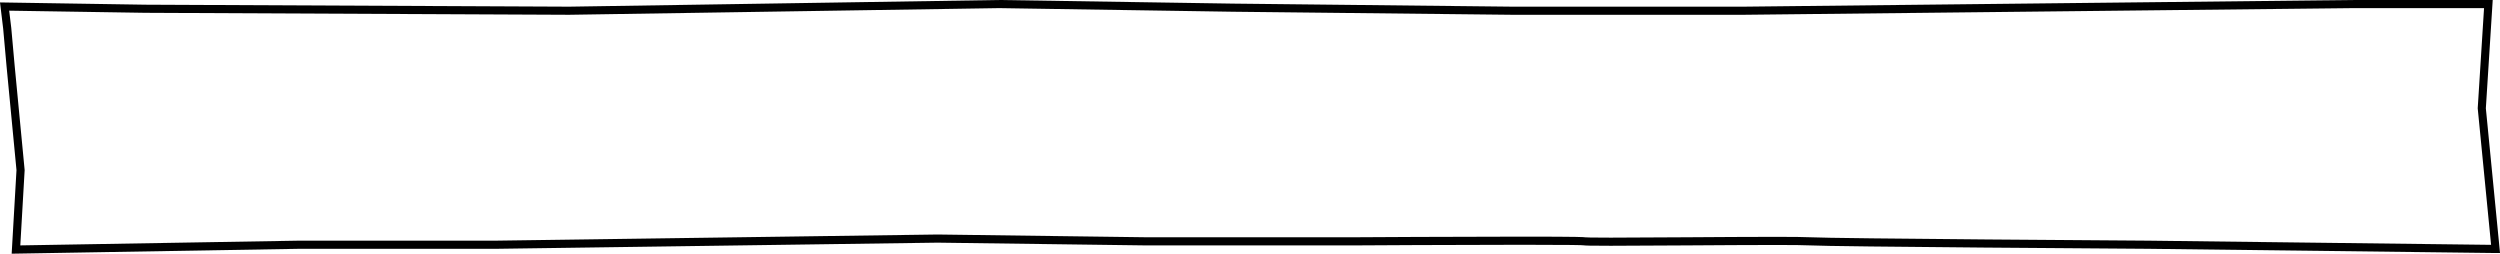 <svg xmlns="http://www.w3.org/2000/svg" width="461.675" height="46.846" viewBox="0 0 461.675 46.846">
  <path id="Контур_21" data-name="Контур 21" d="M726.025,851.21h.012l43.144.667,51.611.564H863.54L976.1,851.21h25.72l-1.268,20.006,2.616,26.72h-.827c-.611,0-61.449-.747-64.039-.779-2.374-.015-58.283-.383-62.745-.634-.859-.048-2.939-.072-6.361-.072-4.385,0-10.311.039-16.041.077-5.448.036-10.594.07-14.218.07-3.954,0-4.743-.04-4.995-.084-.268-.038-2.1-.1-11.317-.1-12.209,0-30.063.111-30.242.112H752.8l-38.17-.506-81.71,1.139H596.565l-52.921.9.891-15.426L542.7,863.453l-.625-6.956-.585-4.839,26.852.419,78.245.364Zm274.193,1.5H976.1l-112.557,1.231H820.78l-51.62-.564-43.136-.667-79.439,1.231-78.26-.364-25.14-.393.383,3.167.626,6.963,1.845,19.287,0,.057-.8,13.87,51.325-.872h36.353l81.715-1.139h.01l38.176.506h39.563c.174,0,18.033-.112,30.247-.112,10.875,0,11.365.087,11.575.124.153.023.977.062,4.737.062,3.619,0,8.762-.034,14.208-.07,5.733-.038,11.661-.077,16.051-.077,3.449,0,5.558.024,6.445.074,4.424.249,62.092.628,62.674.631.6.007,55.733.685,63.2.77l-2.466-25.185,0-.06Z" transform="translate(-541.49 -851.21)"/>
</svg>
